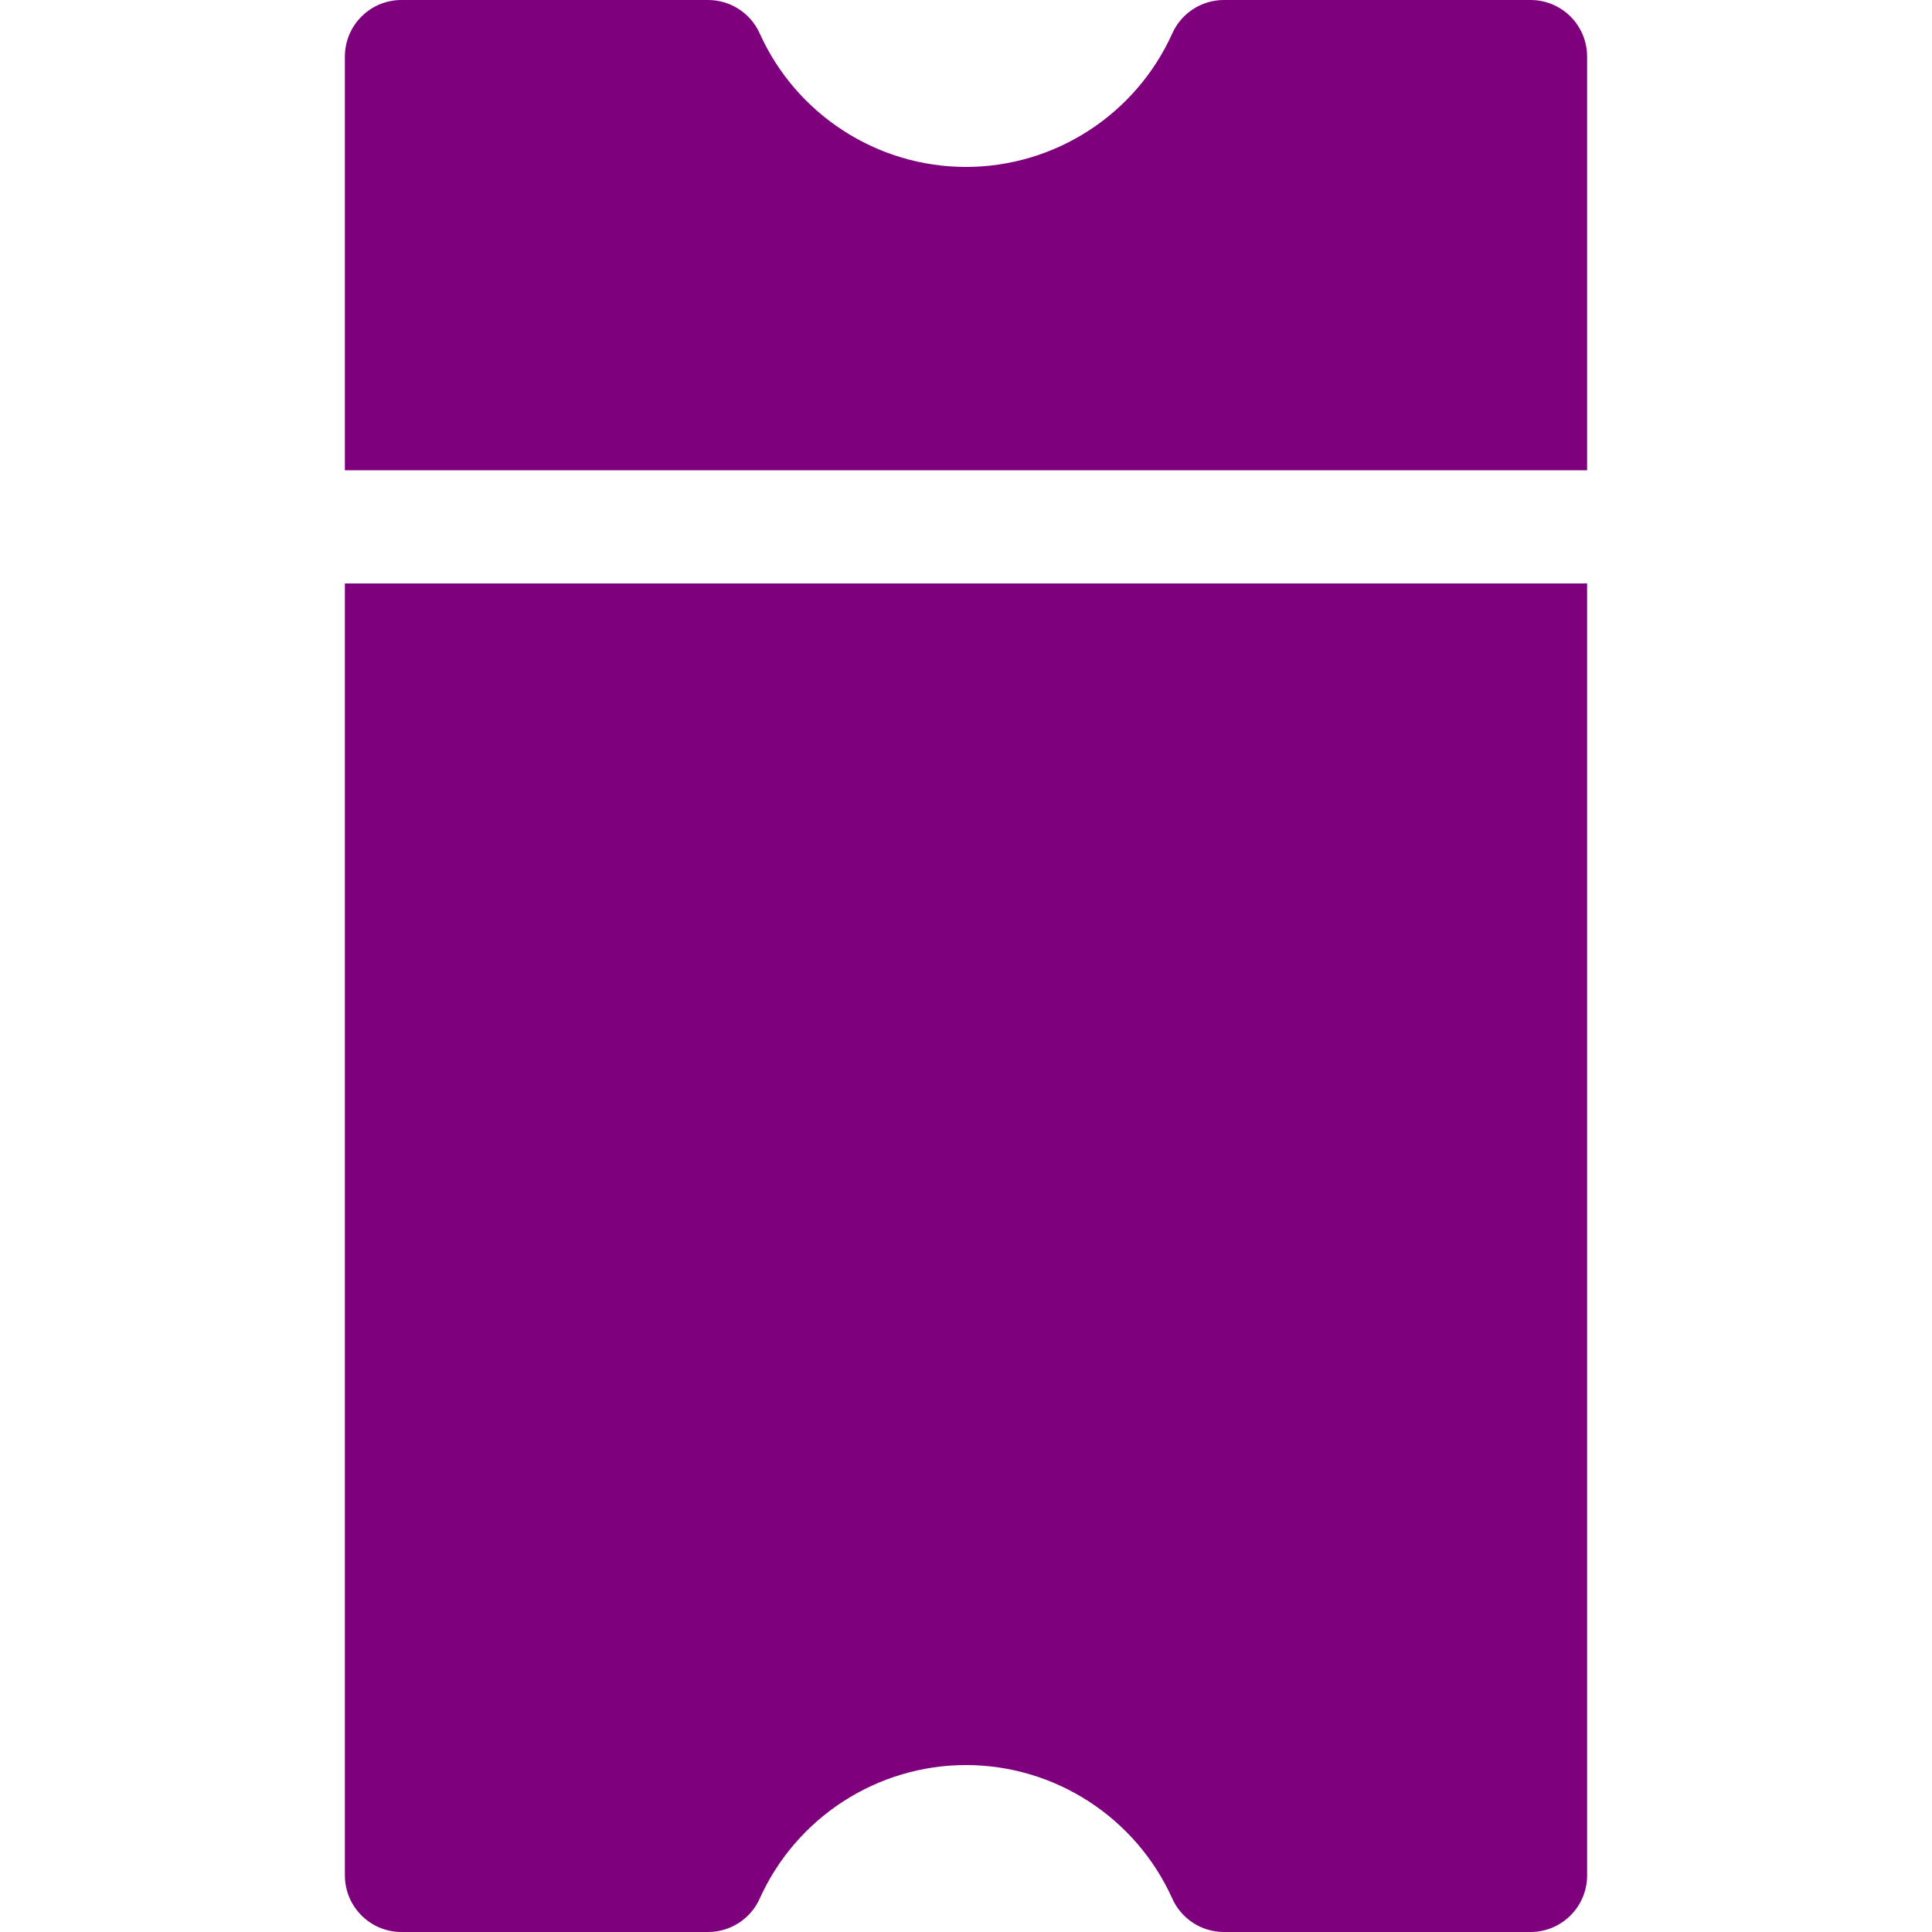 <?xml version="1.0"?>
<svg xmlns="http://www.w3.org/2000/svg" xmlns:xlink="http://www.w3.org/1999/xlink" xmlns:svgjs="http://svgjs.com/svgjs" version="1.1" width="512" height="512" x="0" y="0" viewBox="0 0 512 512" style="enable-background:new 0 0 512 512" xml:space="preserve" class=""><g transform="matrix(1,0,0,1,0,0)">
<g xmlns="http://www.w3.org/2000/svg">
	<g>
		<path d="M91.398,154.628V497c0,8.284,6.716,15,15,15h81.25c5.904,0,11.258-3.463,13.68-8.848    c9.669-21.499,31.129-35.391,54.671-35.391s45.002,13.892,54.671,35.391c2.421,5.385,7.776,8.848,13.68,8.848h81.251    c8.284,0,15-6.716,15-15V154.628H91.398z" fill="#7e007d" data-original="#000000" style="" class=""/>
	</g>
</g>
<g xmlns="http://www.w3.org/2000/svg">
	<g>
		<path d="M405.602,0h-81.251c-5.904,0-11.259,3.463-13.68,8.848c-9.669,21.499-31.129,35.39-54.671,35.39    s-45.002-13.892-54.671-35.391C198.907,3.463,193.552,0,187.648,0h-81.25c-8.284,0-15,6.716-15,15v109.628h329.204V15    C420.602,6.716,413.886,0,405.602,0z" fill="#7e007d" data-original="#000000" style="" class=""/>
	</g>
</g>
<g xmlns="http://www.w3.org/2000/svg">
</g>
<g xmlns="http://www.w3.org/2000/svg">
</g>
<g xmlns="http://www.w3.org/2000/svg">
</g>
<g xmlns="http://www.w3.org/2000/svg">
</g>
<g xmlns="http://www.w3.org/2000/svg">
</g>
<g xmlns="http://www.w3.org/2000/svg">
</g>
<g xmlns="http://www.w3.org/2000/svg">
</g>
<g xmlns="http://www.w3.org/2000/svg">
</g>
<g xmlns="http://www.w3.org/2000/svg">
</g>
<g xmlns="http://www.w3.org/2000/svg">
</g>
<g xmlns="http://www.w3.org/2000/svg">
</g>
<g xmlns="http://www.w3.org/2000/svg">
</g>
<g xmlns="http://www.w3.org/2000/svg">
</g>
<g xmlns="http://www.w3.org/2000/svg">
</g>
<g xmlns="http://www.w3.org/2000/svg">
</g>
</g></svg>

